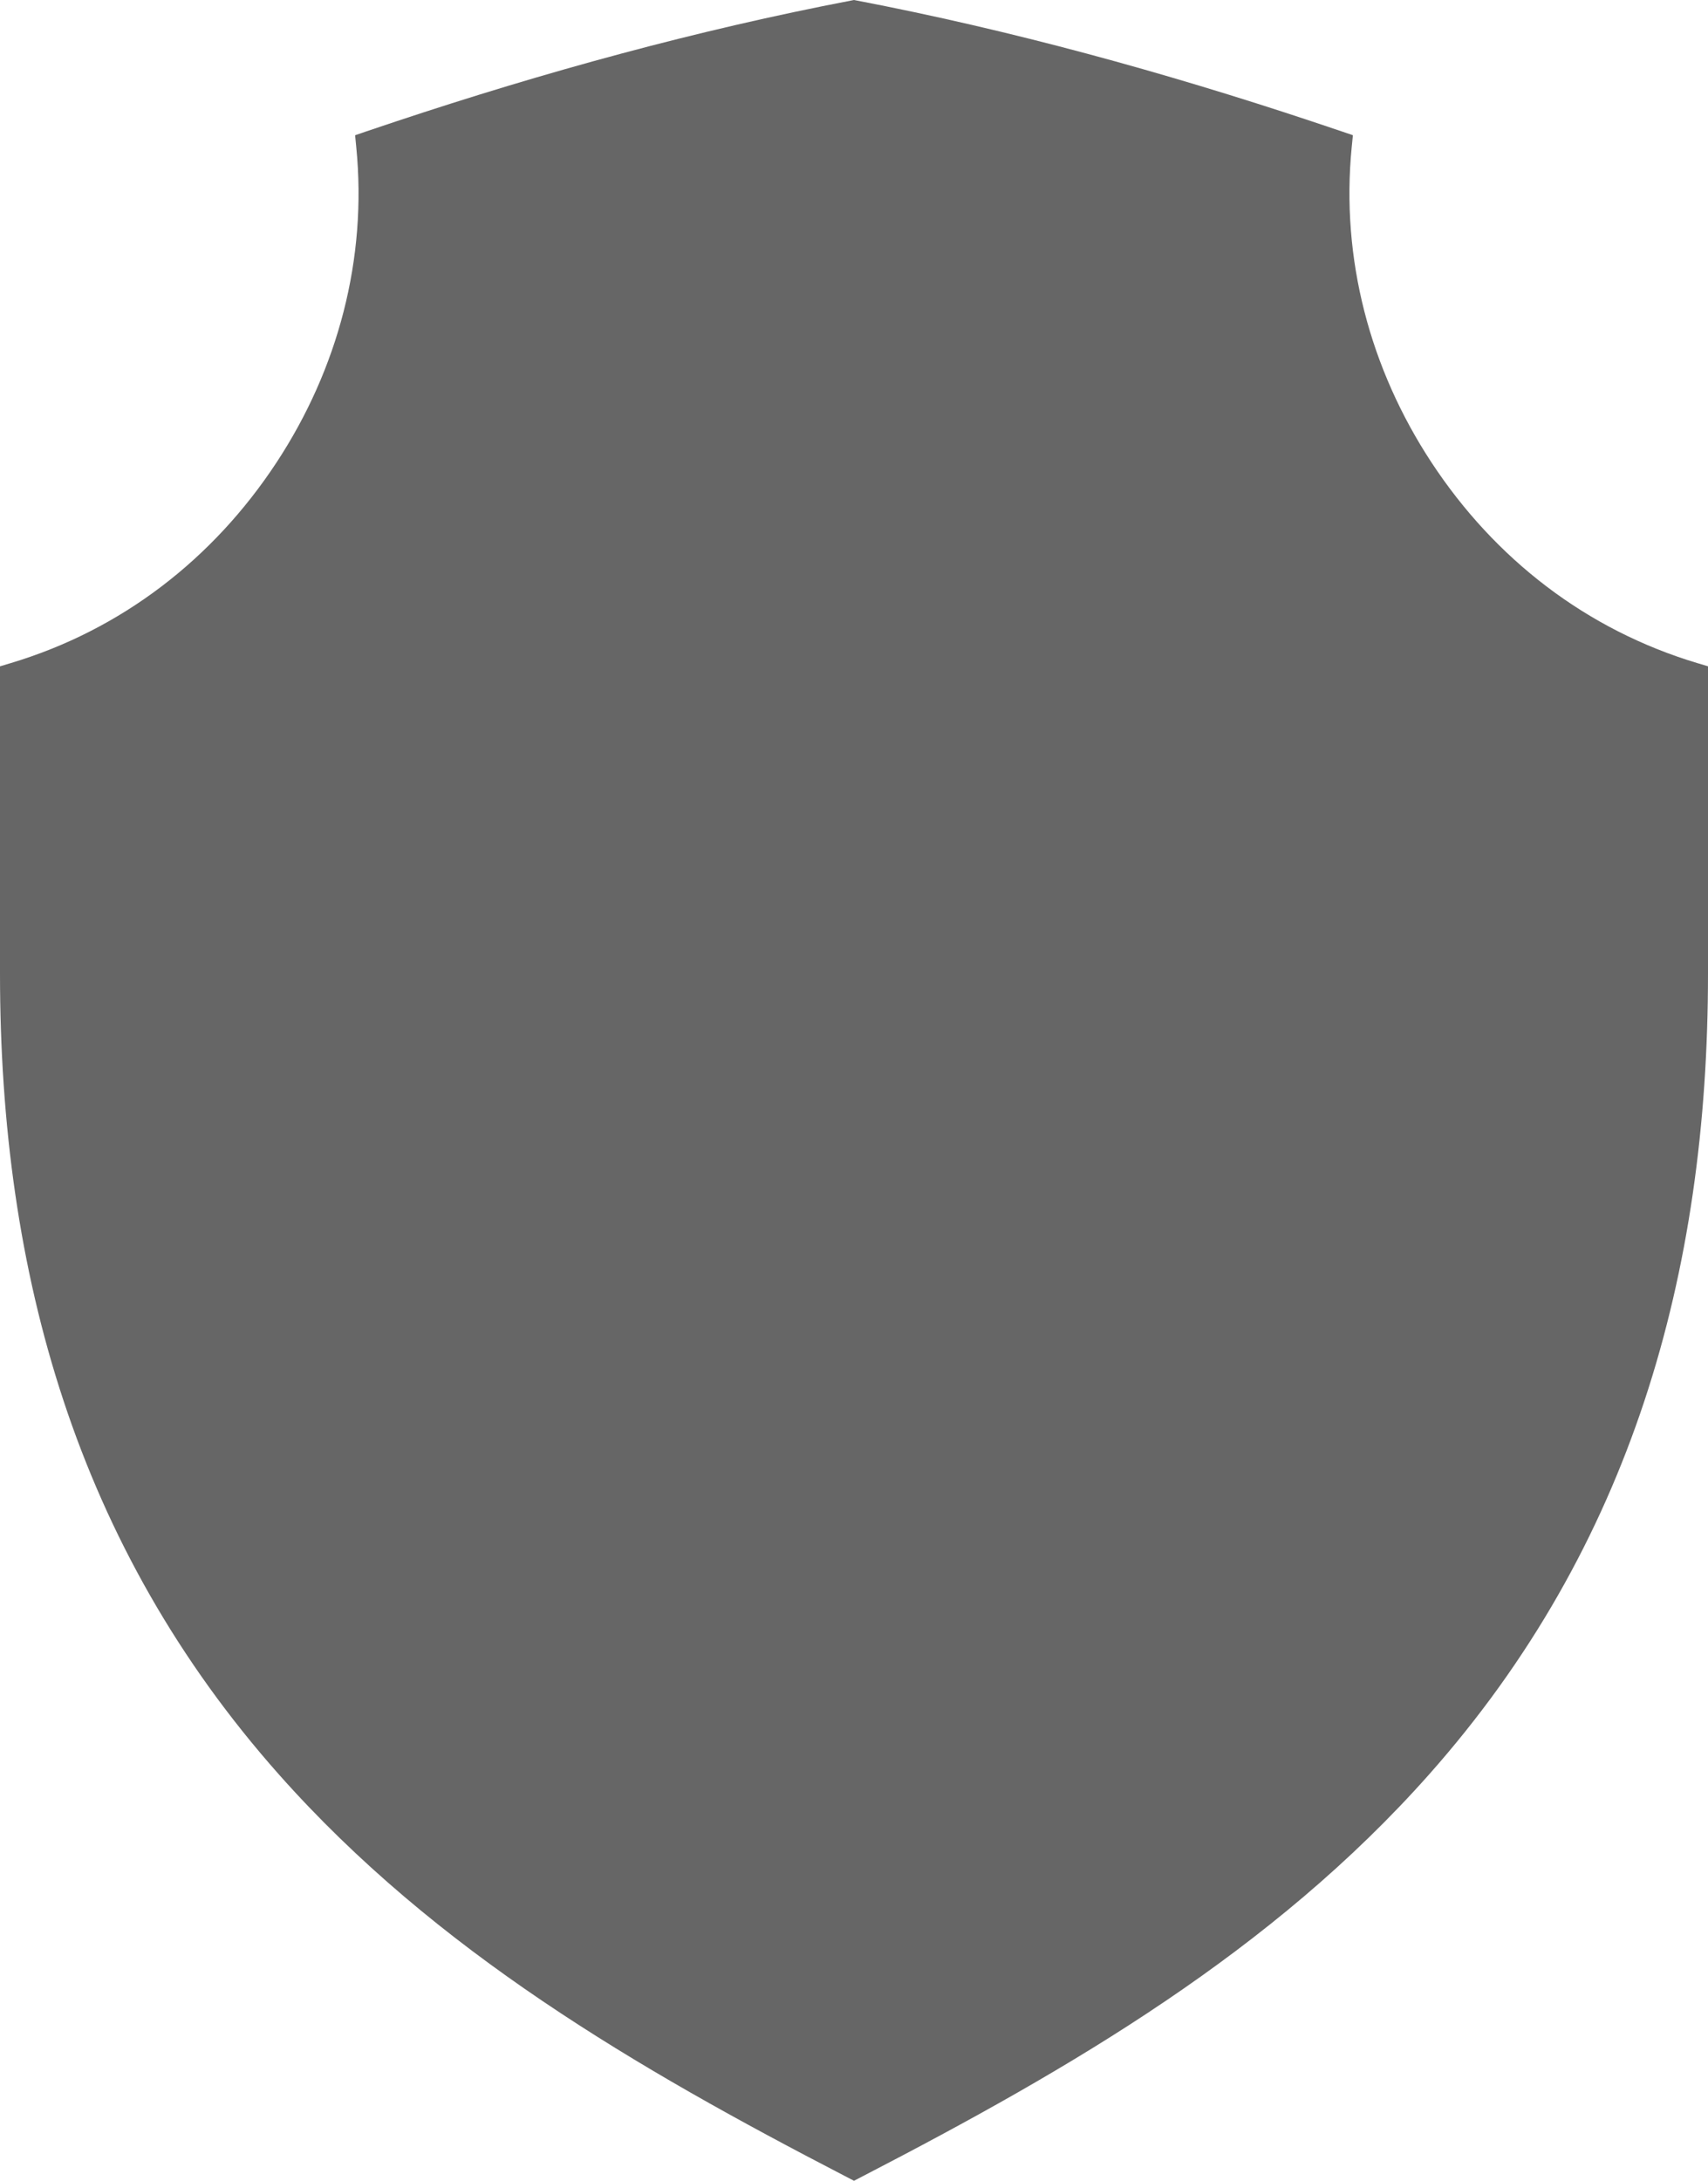 <svg width="76" height="97" viewBox="0 0 76 97" fill="none" xmlns="http://www.w3.org/2000/svg">
<path fill-rule="evenodd" clip-rule="evenodd" d="M16.298 5.845C16.734 5.697 17.17 5.55 17.606 5.406C24.238 3.201 31.009 1.342 37.875 0.024L38 0L38.125 0.024C44.991 1.342 51.763 3.201 58.395 5.406C58.831 5.551 59.267 5.698 59.702 5.845L60.199 6.014L60.147 6.537C59.656 11.506 60.958 16.407 63.698 20.572C66.523 24.868 70.598 28.018 75.527 29.494L76 29.635V43.301C76 56.66 72.579 68.793 63.589 78.924C56.609 86.791 47.659 91.996 38.425 96.776L38 96.997L37.575 96.776C28.341 91.995 19.391 86.79 12.41 78.924C3.42 68.794 0 56.66 0 43.301V29.637L0.473 29.495C5.402 28.019 9.477 24.869 12.302 20.574C15.042 16.409 16.344 11.507 15.852 6.539L15.801 6.016L16.298 5.845Z" fill="#666666"/>
</svg>
